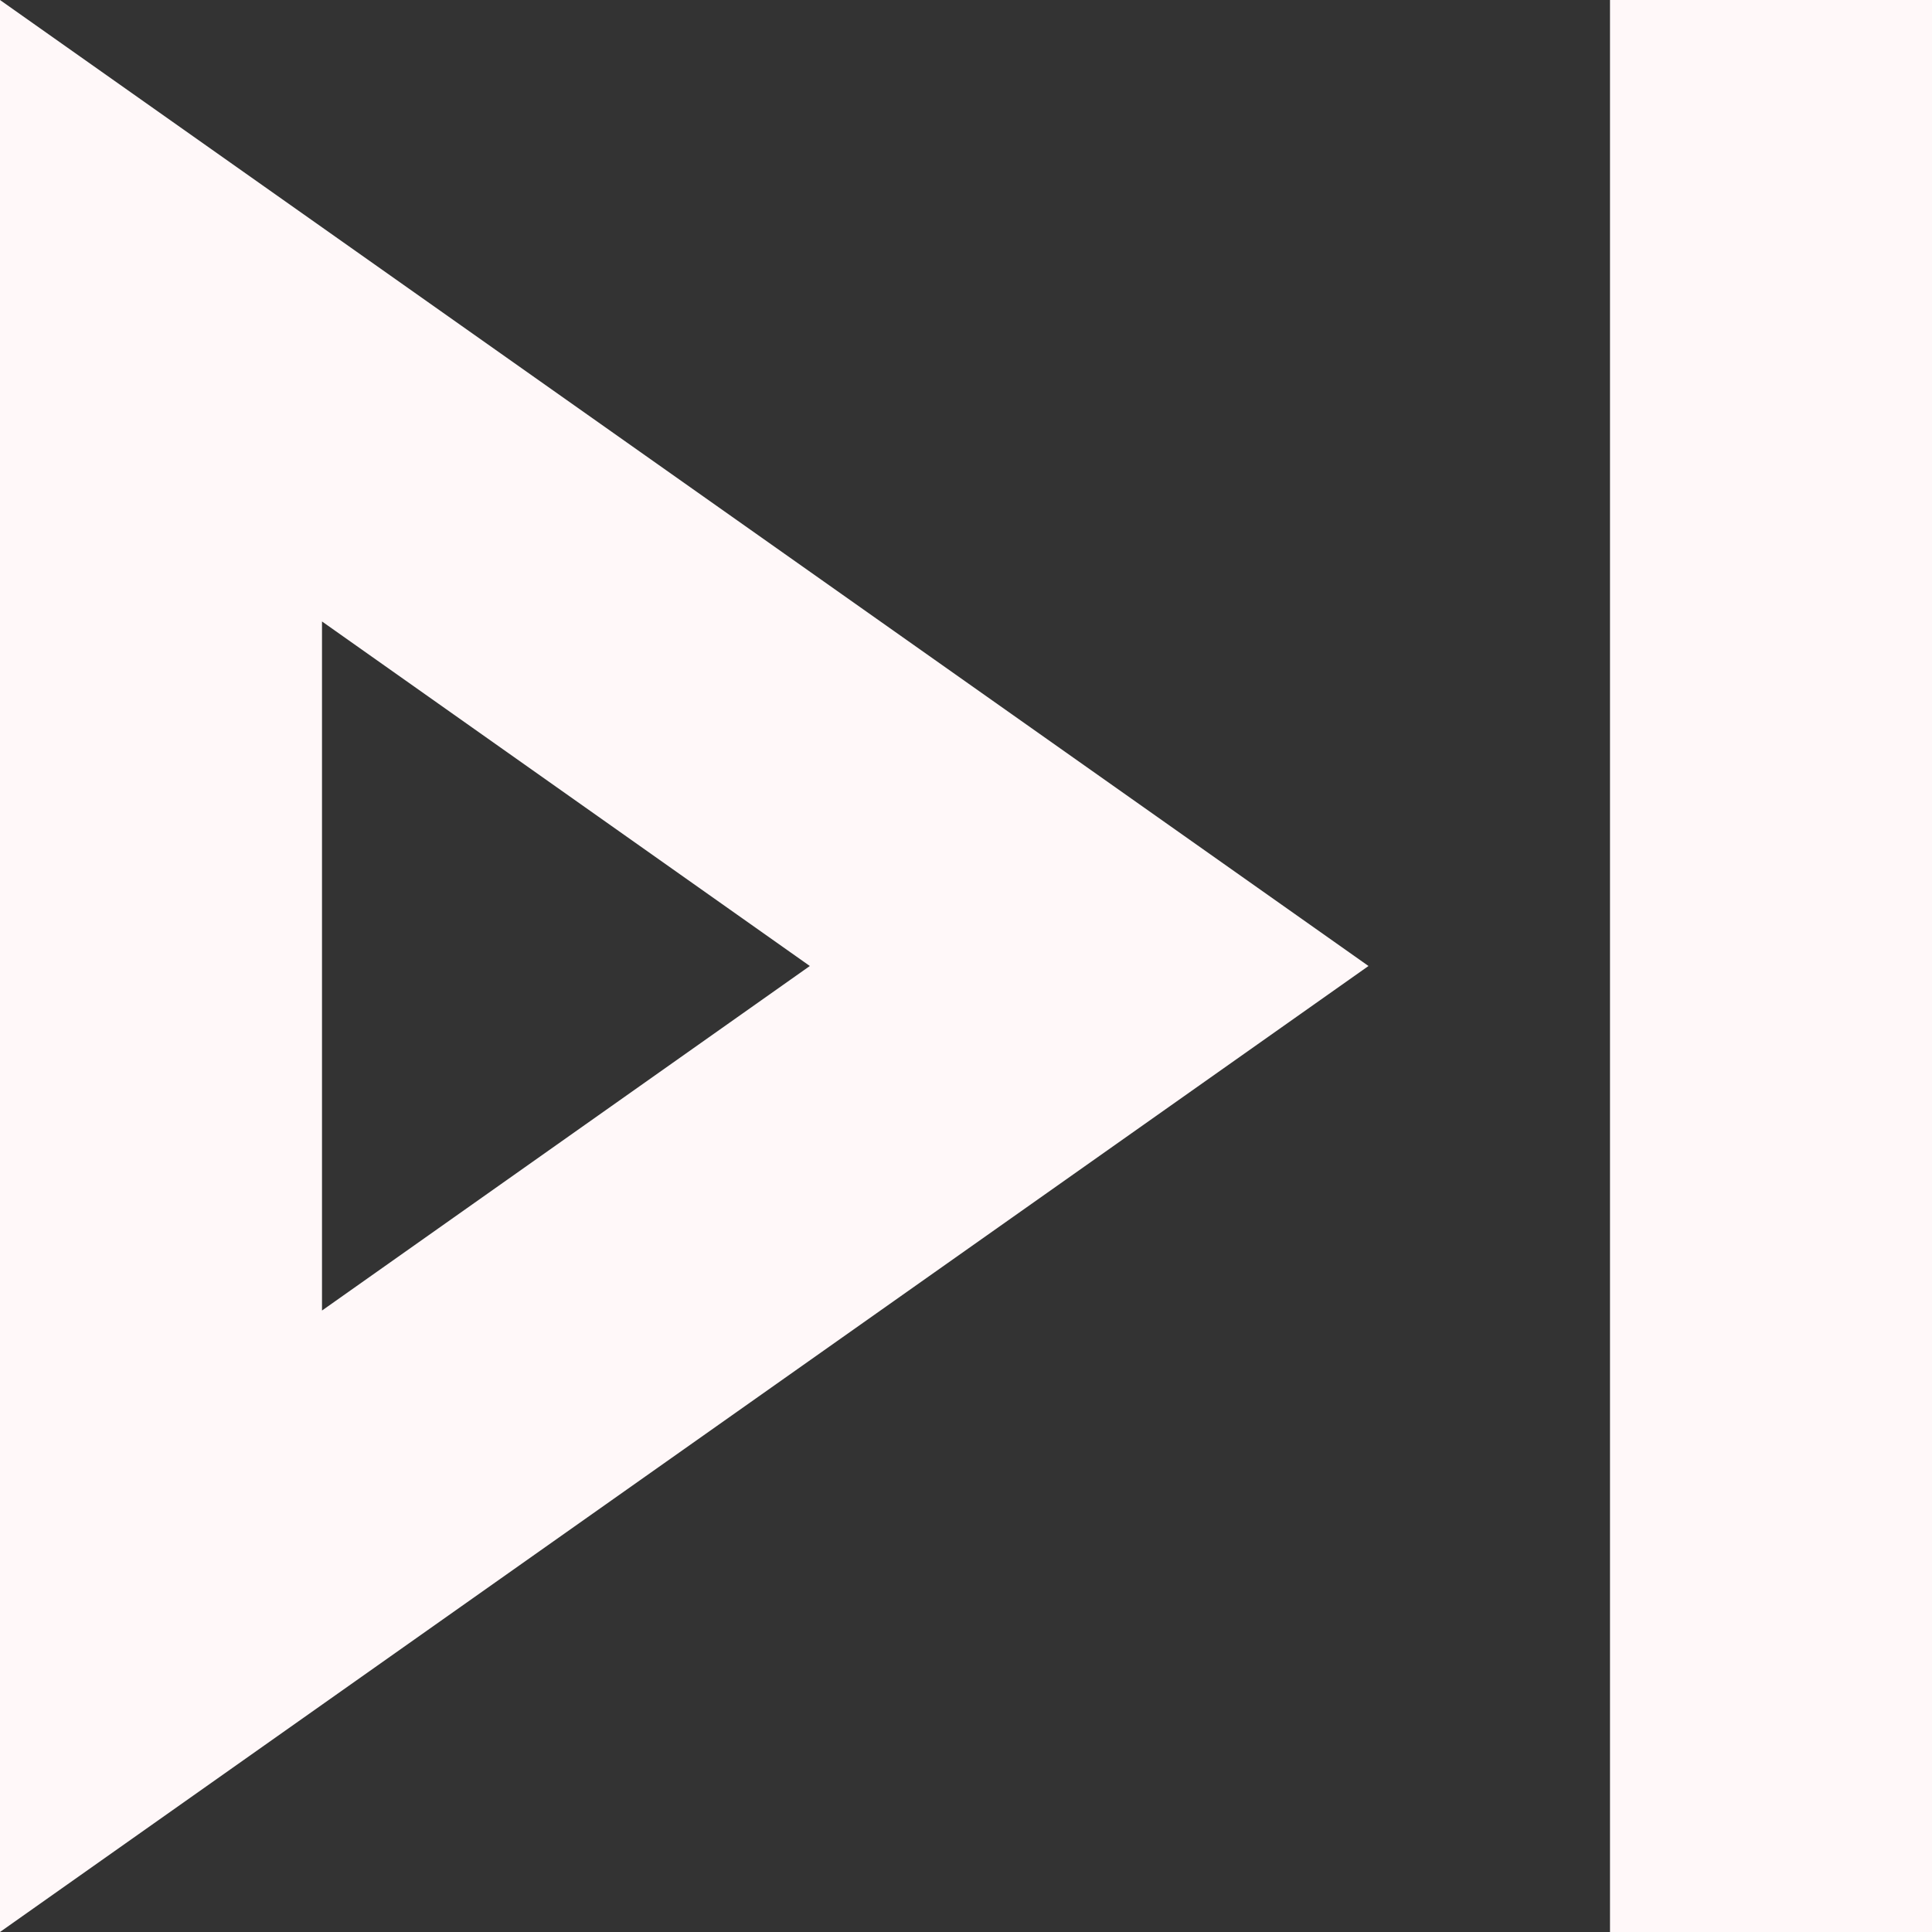 <svg width="12" height="12" viewBox="0 0 12 12" fill="none" xmlns="http://www.w3.org/2000/svg">
<rect x="0" y="0" width="12" height="12" fill="#333333" stroke="none"/>
<path d="M0 12L8.5 6L0 0V12ZM2 3.86L5.03 6L2 8.14V3.86ZM10 0H12V12H10V0Z" fill="#FFF8F9"/>
</svg>
